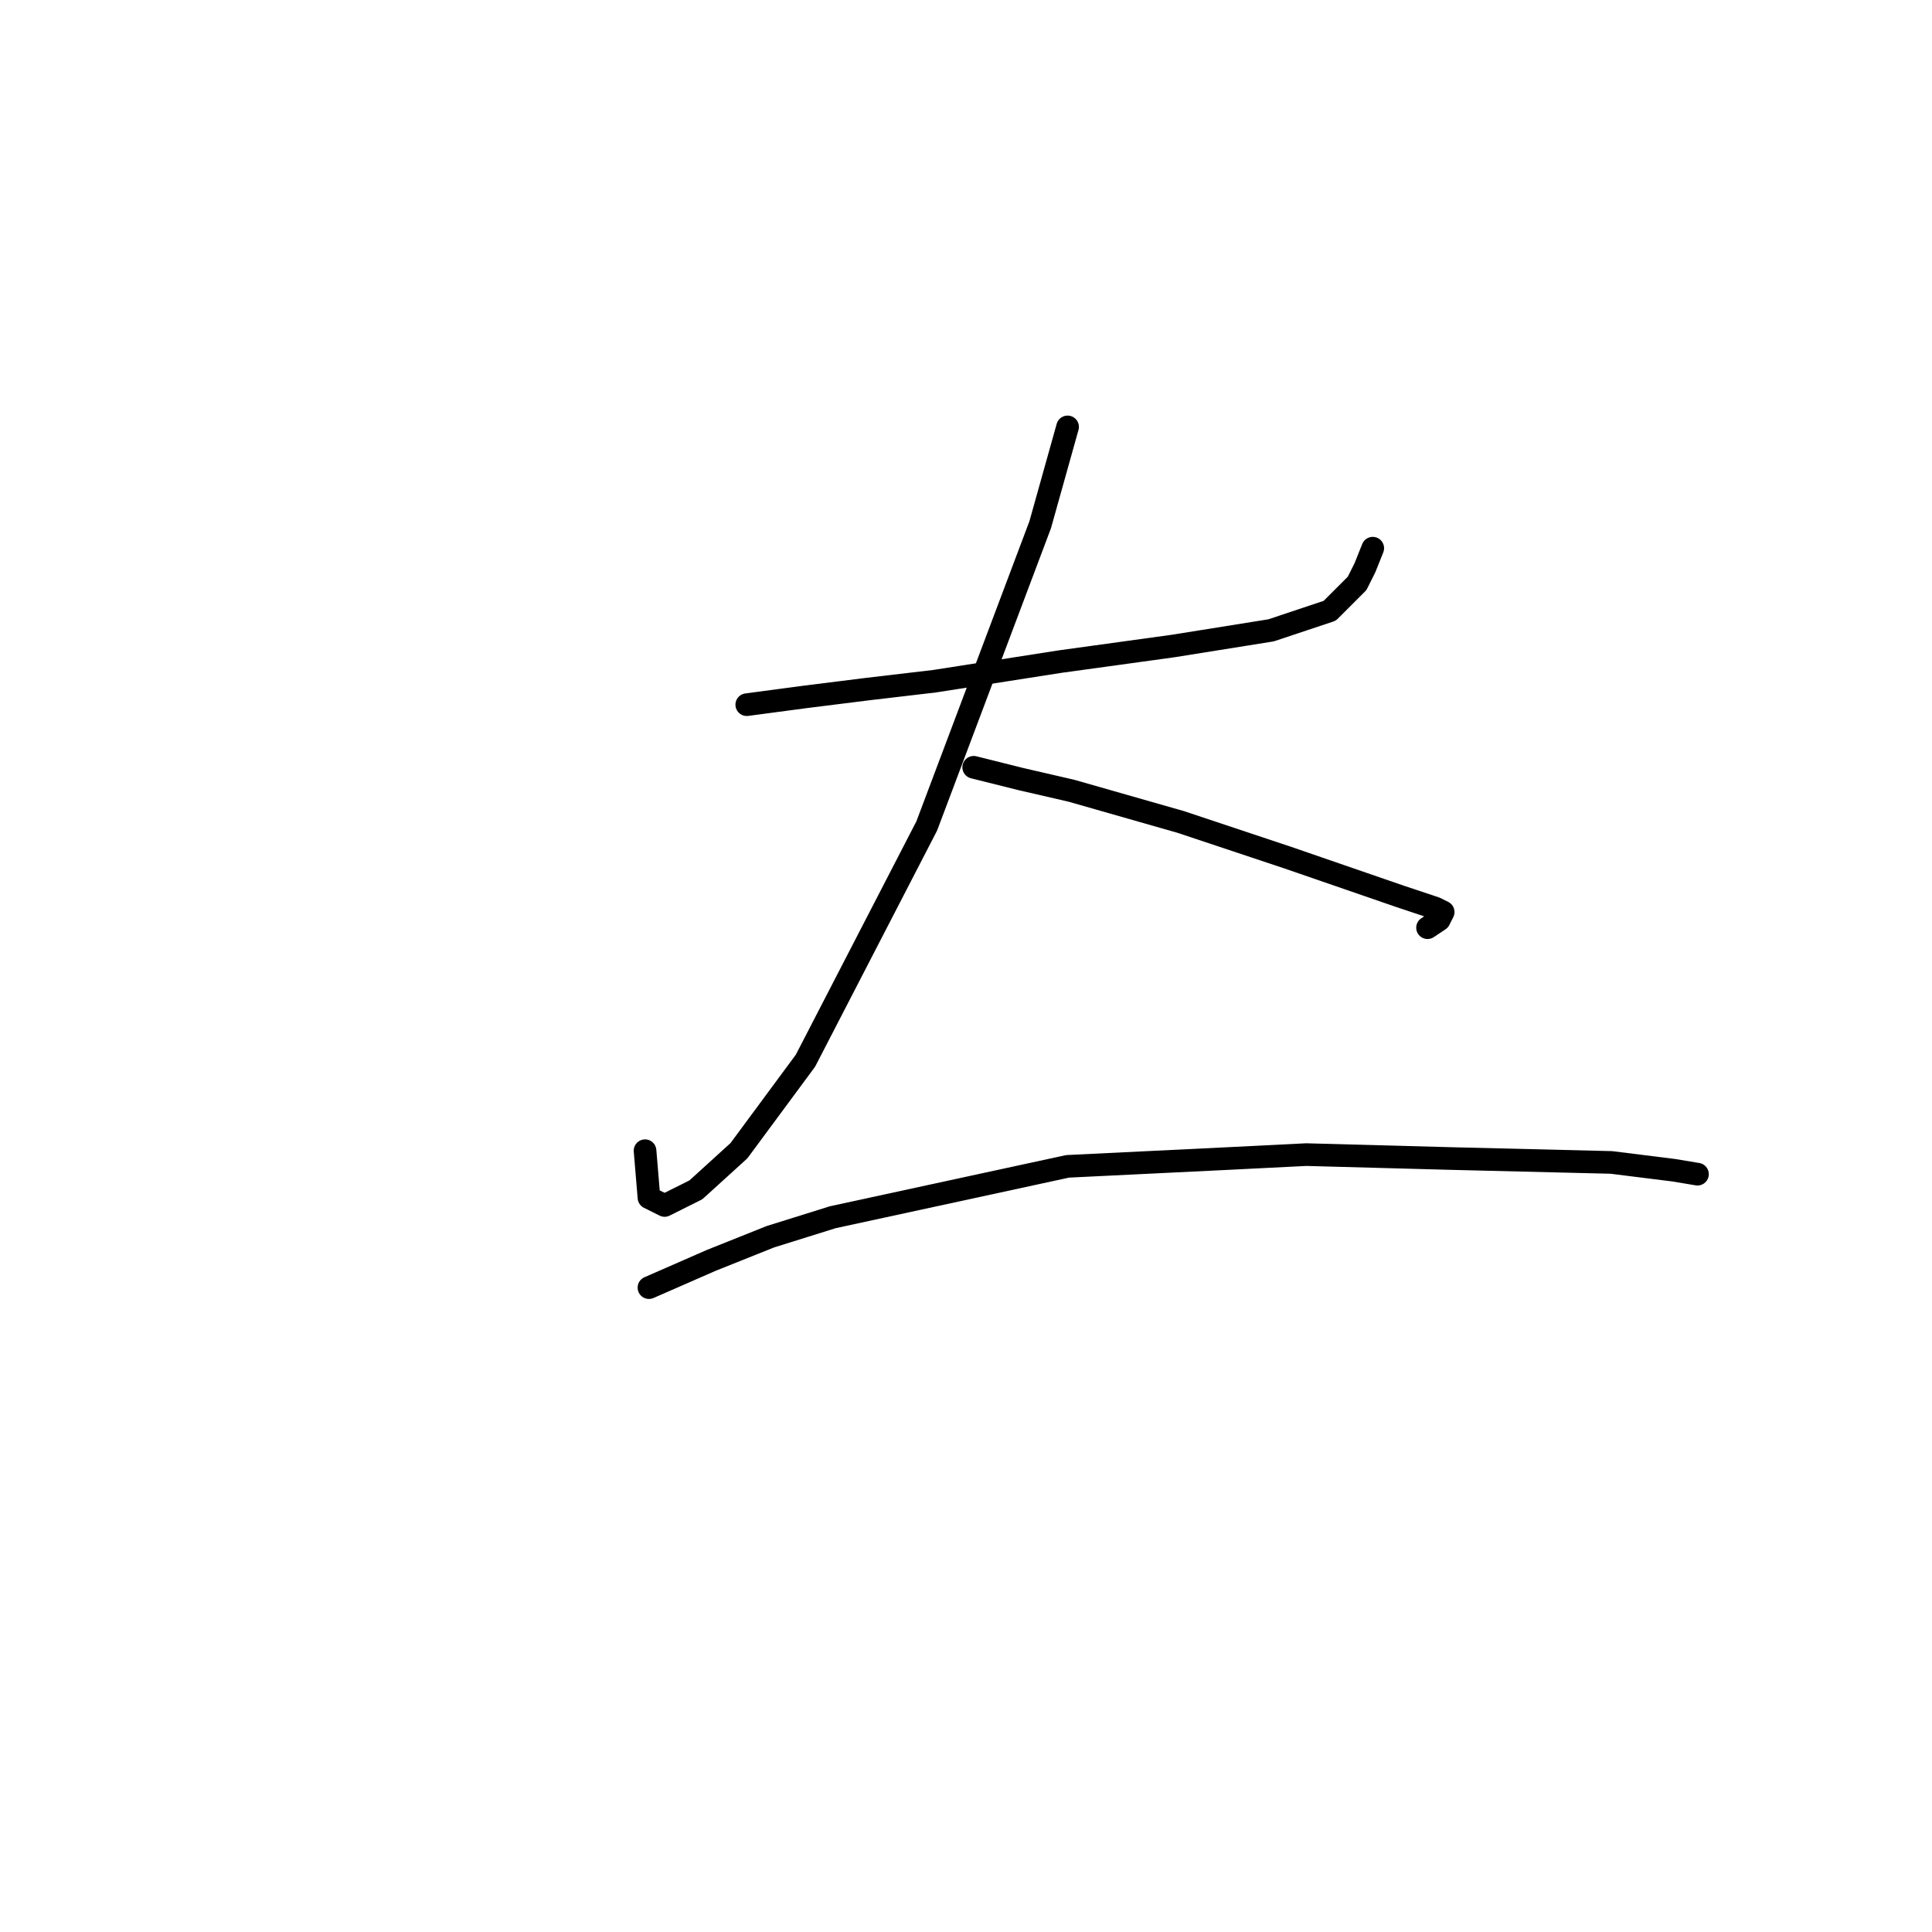 <?xml version="1.0" standalone="no"?>
    <svg width="256" height="256" xmlns="http://www.w3.org/2000/svg" version="1.1">
    <polyline stroke="black" stroke-width="3" stroke-linecap="round" fill="transparent" stroke-linejoin="round" points="98.951 93.374 106.727 92.338 115.021 91.301 123.835 90.264 140.424 87.672 155.458 85.598 168.418 83.525 176.194 80.932 179.823 77.304 180.86 75.23 181.897 72.638 181.897 72.638 " />
        <polyline stroke="black" stroke-width="3" stroke-linecap="round" fill="transparent" stroke-linejoin="round" points="141.461 56.567 137.832 69.527 122.798 109.445 106.727 140.55 97.914 152.474 92.211 157.658 88.064 159.731 85.99 158.695 85.472 152.474 85.472 152.474 " />
        <polyline stroke="black" stroke-width="3" stroke-linecap="round" fill="transparent" stroke-linejoin="round" points="129.019 101.669 135.24 103.224 141.979 104.78 156.495 108.927 170.492 113.593 185.526 118.777 190.192 120.332 191.229 120.85 190.71 121.887 189.155 122.924 189.155 122.924 " />
        <polyline stroke="black" stroke-width="3" stroke-linecap="round" fill="transparent" stroke-linejoin="round" points="85.99 170.618 94.285 166.989 102.061 163.879 110.356 161.287 141.461 154.547 162.716 153.511 173.084 152.992 192.265 153.511 213.52 154.029 221.815 155.066 224.925 155.584 224.925 155.584 " />
        </svg>